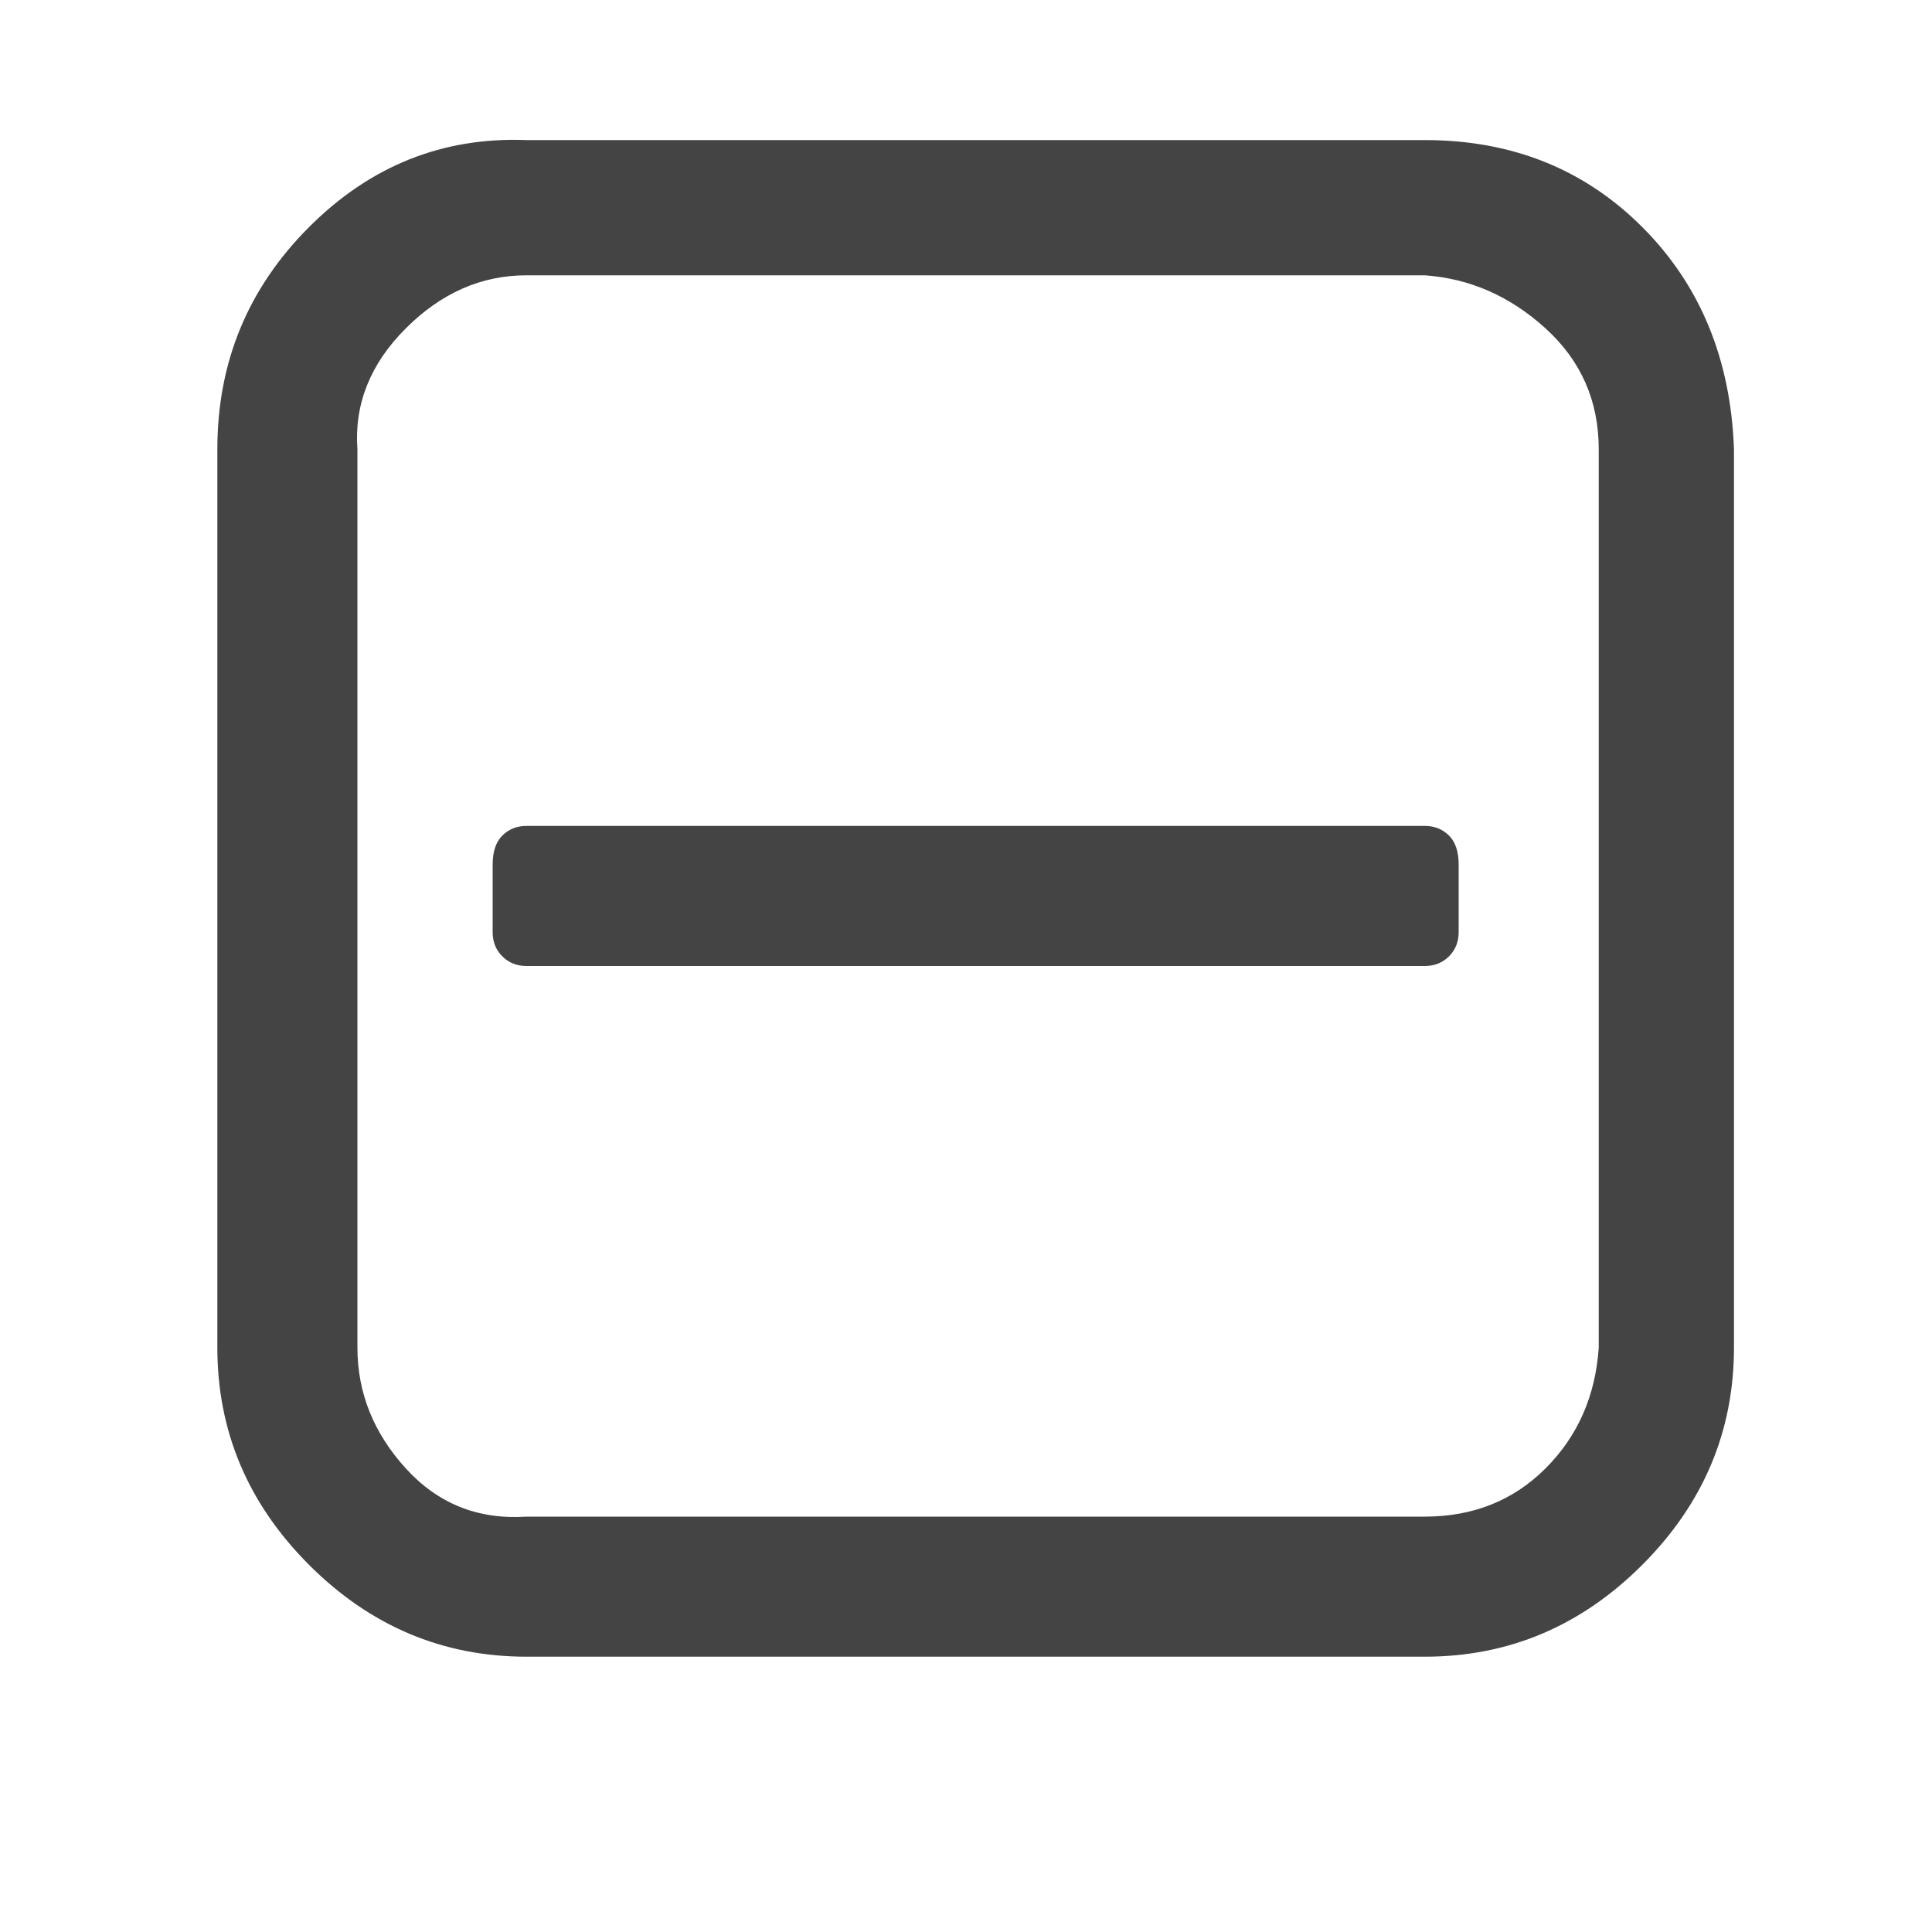 <?xml version="1.0"?><svg xmlns="http://www.w3.org/2000/svg" width="40" height="40" viewBox="0 0 40 40"><path fill="#444" d="m30.2 17.9v1.4q0 0.3-0.2 0.5t-0.5 0.2h-18.6q-0.3 0-0.5-0.2t-0.2-0.5v-1.4q0-0.4 0.2-0.6t0.5-0.2h18.6q0.3 0 0.5 0.2t0.2 0.6z m2.9 10v-18.6q0-1.5-1.1-2.5t-2.5-1.1h-18.6q-1.4 0-2.5 1.1t-1 2.5v18.6q0 1.4 1 2.5t2.5 1h18.6q1.5 0 2.5-1t1.1-2.5z m2.8-18.6v18.6q0 2.6-1.9 4.5t-4.5 1.9h-18.6q-2.6 0-4.5-1.9t-1.9-4.5v-18.6q0-2.7 1.9-4.6t4.5-1.8h18.6q2.7 0 4.5 1.8t1.9 4.6z"></path></svg>